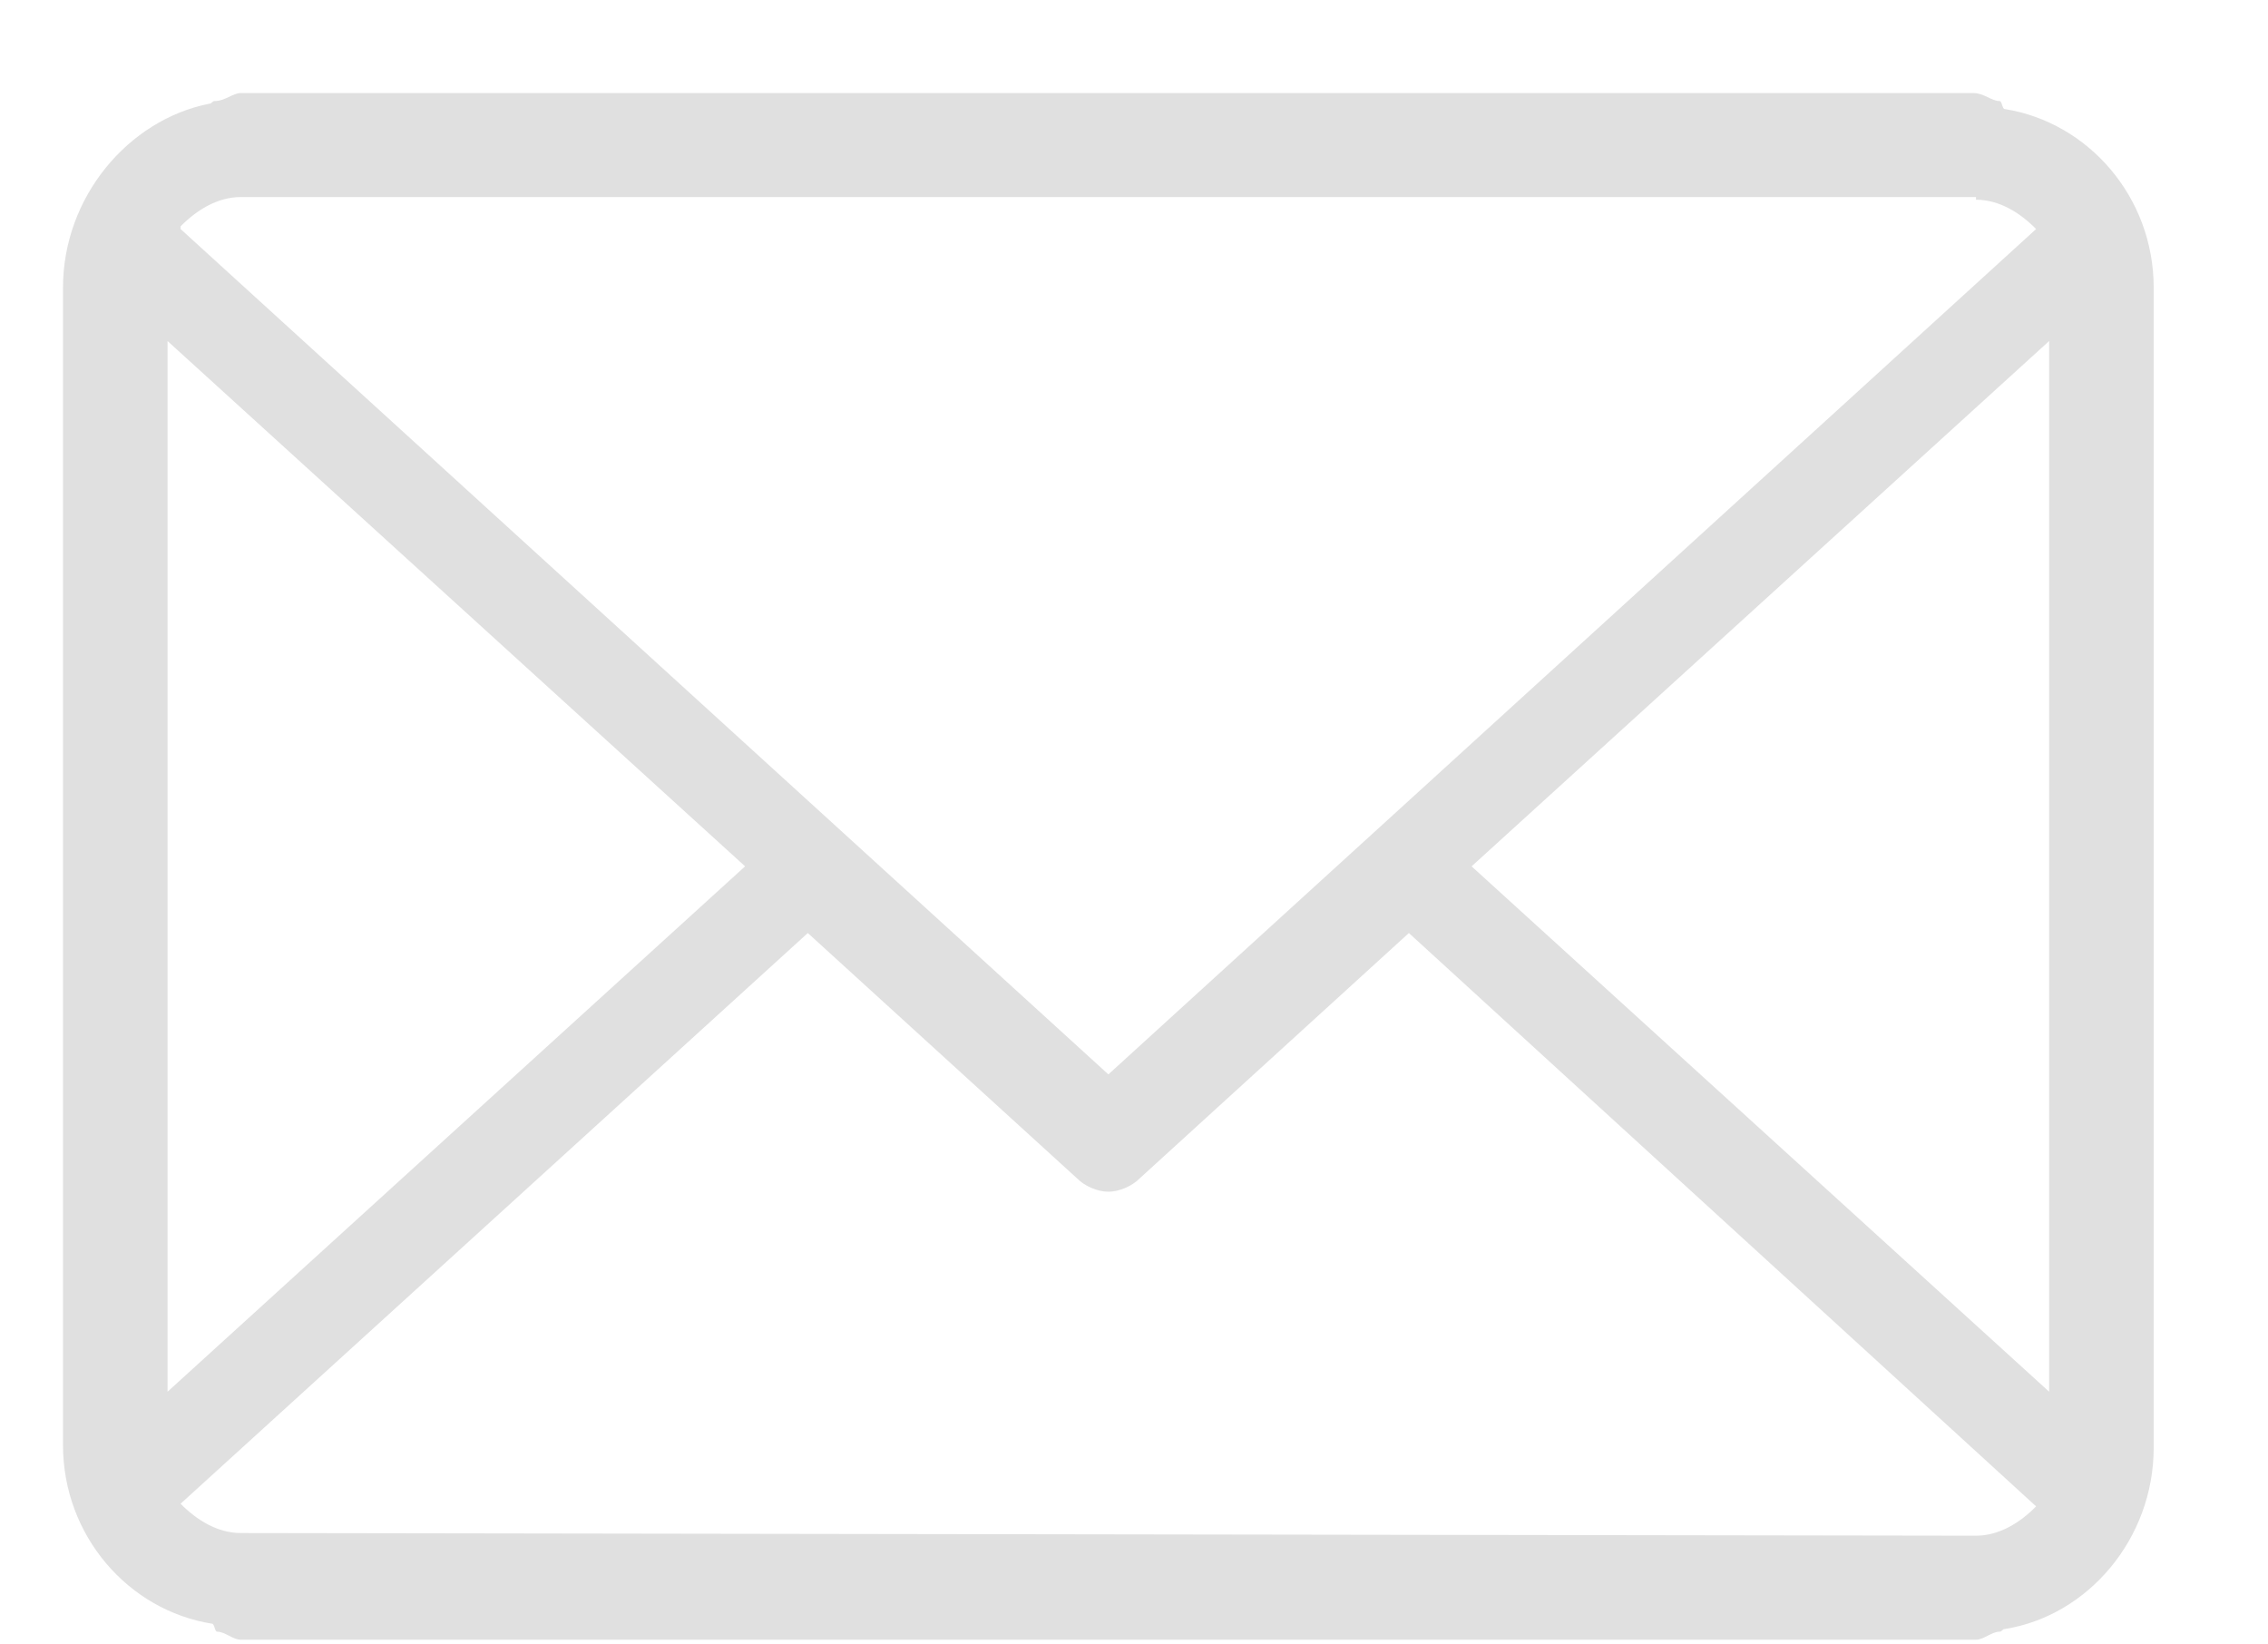 <svg width="40" height="29" viewBox="0 0 40 29" fill="none" xmlns="http://www.w3.org/2000/svg">
<g clip-path="url(#clip0)">
<path d="M35.357 1.923C35.311 1.923 35.311 1.782 35.265 1.782C35.126 1.782 34.988 1.641 34.804 1.641H4.246C4.107 1.641 3.969 1.782 3.785 1.782C3.739 1.782 3.739 1.829 3.692 1.829C2.264 2.111 1.111 3.475 1.111 5.074V25.483C1.111 27.082 2.264 28.399 3.739 28.634C3.785 28.634 3.785 28.775 3.831 28.775C3.969 28.775 4.107 28.916 4.246 28.916H34.85C34.988 28.916 35.126 28.775 35.265 28.775C35.311 28.775 35.311 28.728 35.357 28.728C36.832 28.493 37.984 27.129 37.984 25.53V5.074C37.984 3.475 36.832 2.158 35.357 1.923ZM25.954 15.278L36.14 6.014V24.543L25.954 15.278ZM34.85 3.522C35.265 3.522 35.633 3.757 35.91 4.039L19.548 18.947L3.185 4.039V3.992C3.462 3.71 3.831 3.475 4.246 3.475H34.85V3.522ZM2.955 6.014L13.141 15.278L2.955 24.543V6.014ZM4.246 27.035C3.831 27.035 3.462 26.8 3.185 26.518L14.247 16.454L18.995 20.78C19.133 20.922 19.363 21.016 19.548 21.016C19.732 21.016 19.962 20.922 20.101 20.78L24.848 16.454L35.91 26.565C35.633 26.847 35.265 27.082 34.85 27.082L4.246 27.035Z" fill="#E0E0E0"/>
</g>
<defs>
<clipPath id="clip0">
<rect width="39" height="28.364" fill="white" transform="translate(0.048 0.628)"/>
</clipPath>
</defs>
</svg>
